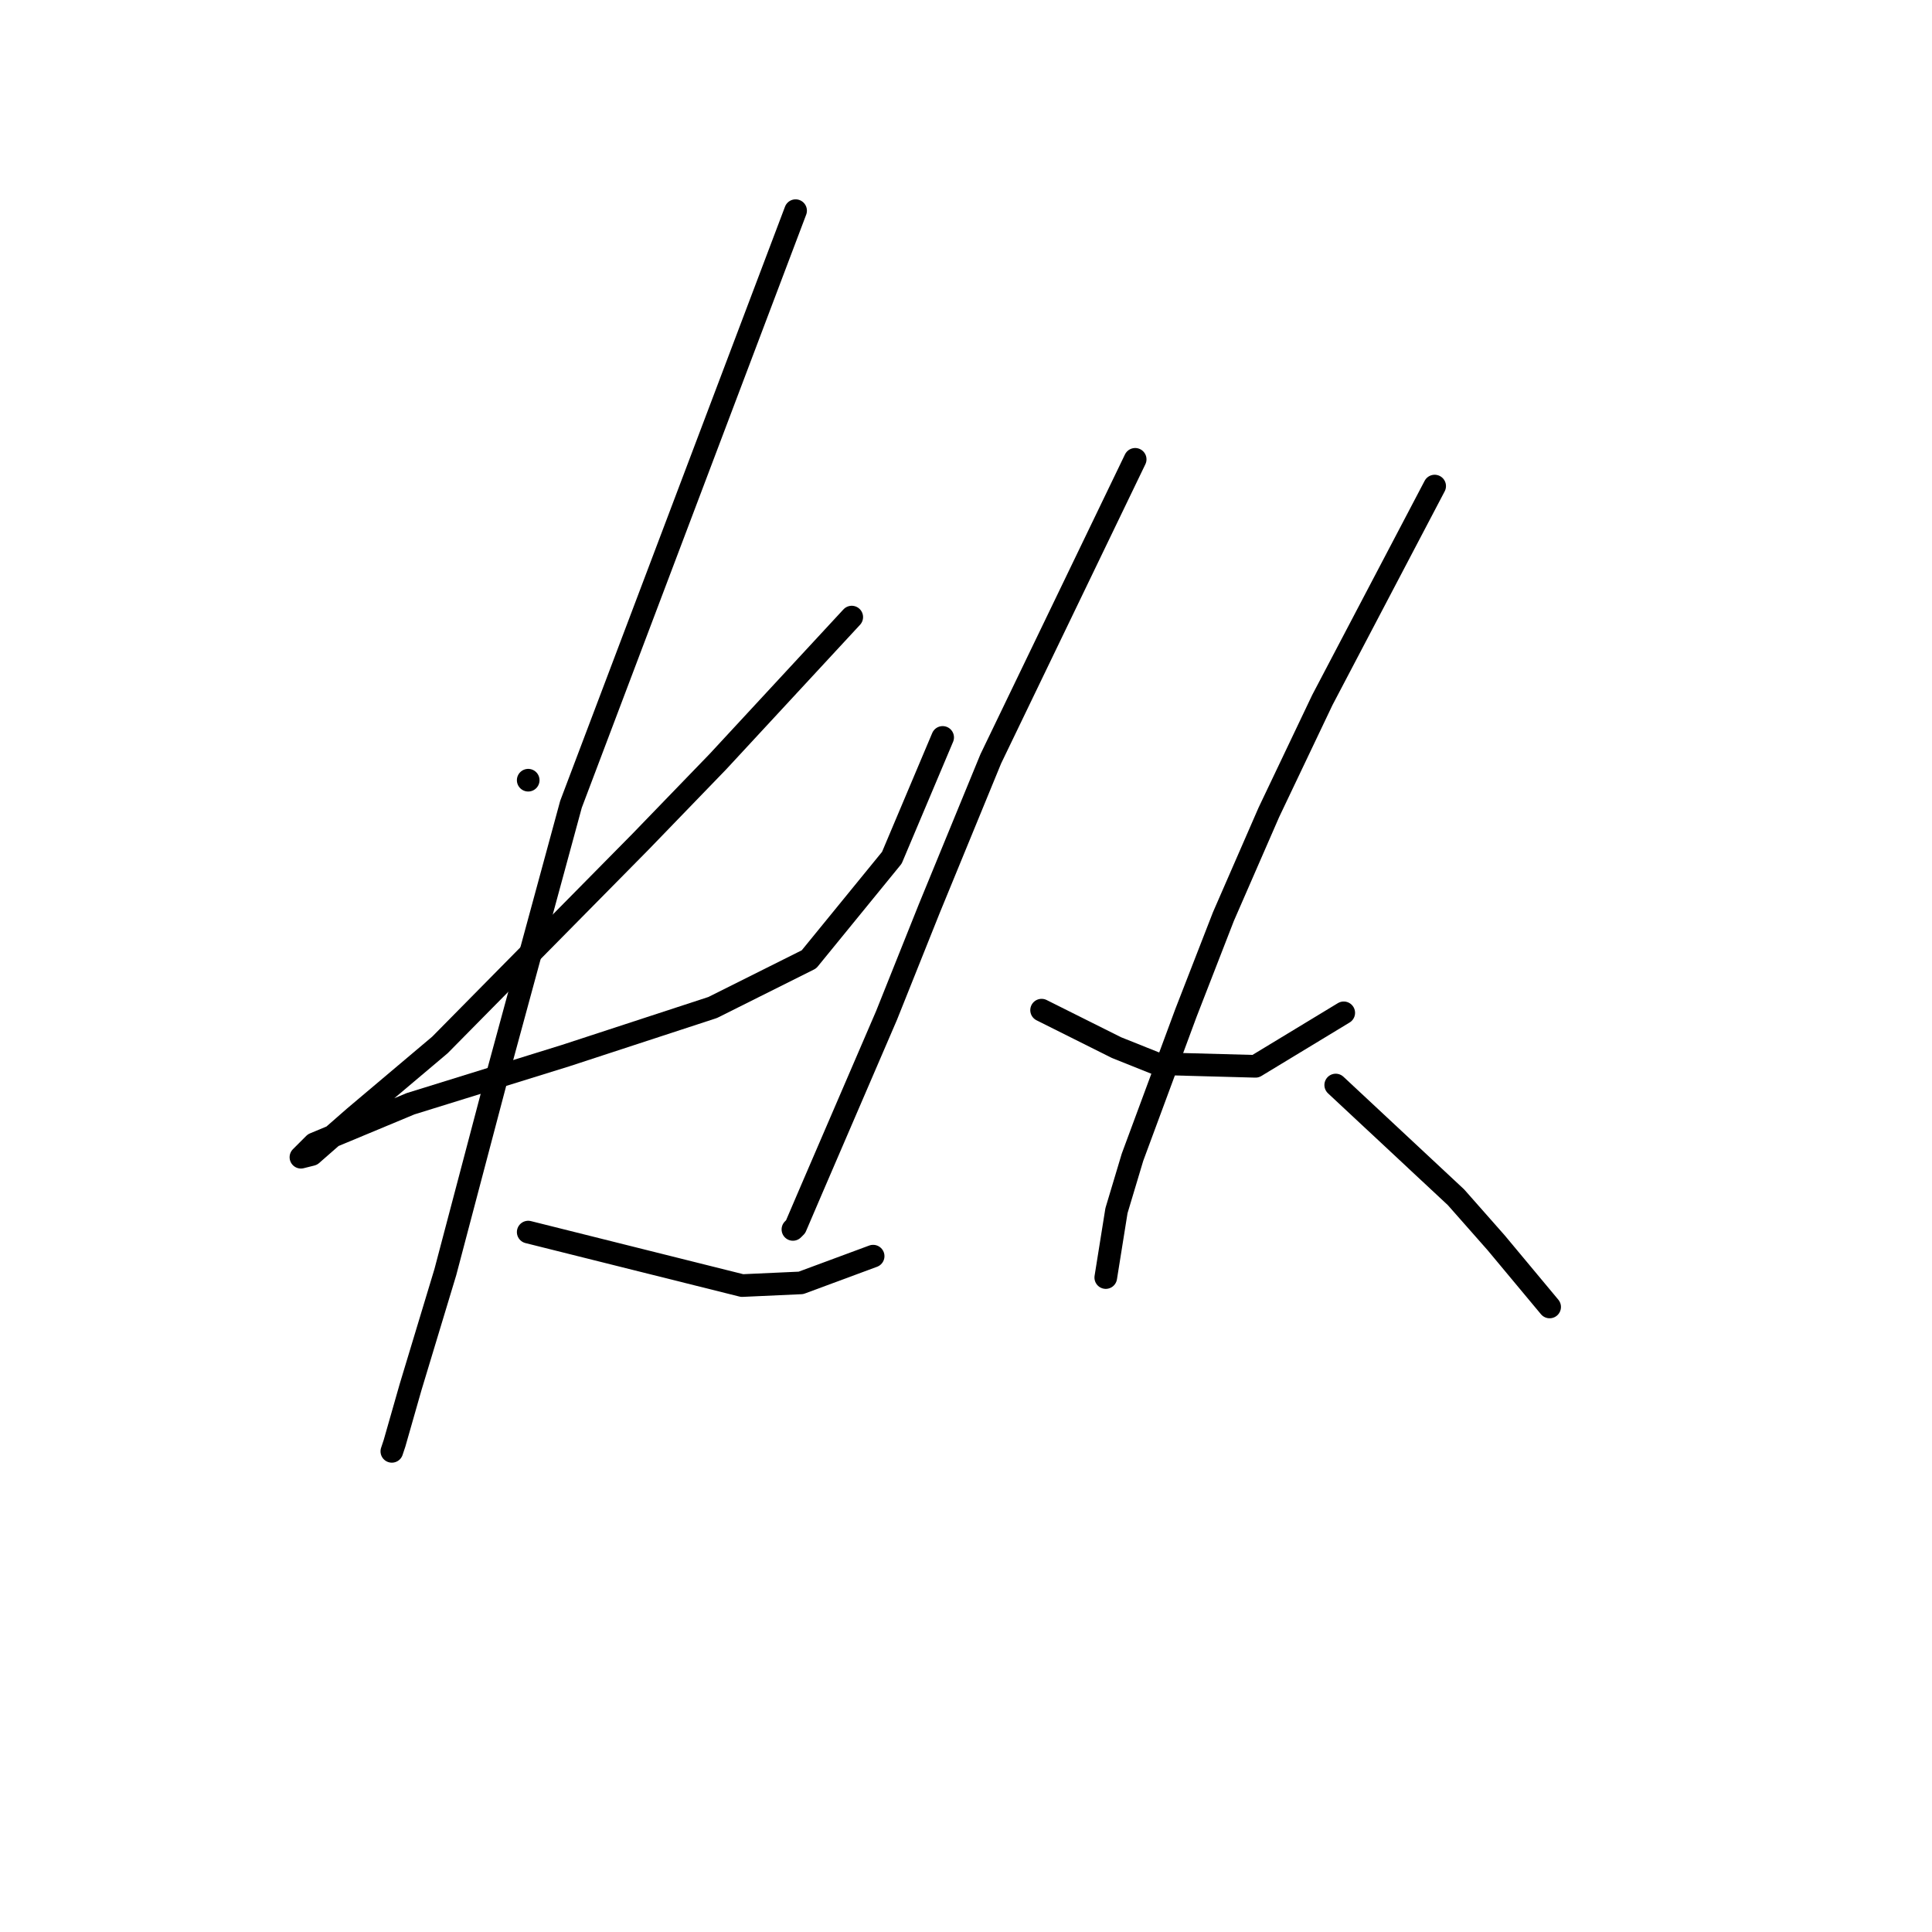 <?xml version="1.0" standalone="no"?>
    <svg width="256" height="256" xmlns="http://www.w3.org/2000/svg" version="1.1">
    <polyline stroke="black" stroke-width="3" stroke-linecap="round" fill="transparent" stroke-linejoin="round" points="69.99 103.381 69.99 103.381 69.99 103.381 " />
        <polyline stroke="black" stroke-width="3" stroke-linecap="round" fill="transparent" stroke-linejoin="round" points="112.861 81.768 104.003 91.335 95.146 100.901 84.871 111.53 58.298 138.457 46.96 148.023 41.291 152.984 39.874 153.338 41.646 151.566 54.401 146.252 74.95 139.874 94.437 133.497 107.192 127.119 118.176 113.656 124.907 97.712 124.907 97.712 " />
        <polyline stroke="black" stroke-width="3" stroke-linecap="round" fill="transparent" stroke-linejoin="round" points="105.421 27.914 90.54 67.242 75.659 106.57 65.739 143.063 59.007 168.573 54.401 183.808 52.275 191.249 51.921 192.311 51.921 192.311 " />
        <polyline stroke="black" stroke-width="3" stroke-linecap="round" fill="transparent" stroke-linejoin="round" points="69.99 163.258 84.162 166.802 98.335 170.345 106.129 169.99 115.695 166.447 115.695 166.447 " />
        <polyline stroke="black" stroke-width="3" stroke-linecap="round" fill="transparent" stroke-linejoin="round" points="150.417 60.864 140.851 80.705 131.285 100.547 123.136 120.388 117.467 134.56 107.547 157.59 105.421 162.55 105.066 162.904 105.066 162.904 " />
        <polyline stroke="black" stroke-width="3" stroke-linecap="round" fill="transparent" stroke-linejoin="round" points="138.017 133.851 142.977 136.331 147.937 138.811 153.252 140.937 166.361 141.292 178.053 134.205 178.053 134.205 " />
        <polyline stroke="black" stroke-width="3" stroke-linecap="round" fill="transparent" stroke-linejoin="round" points="190.1 64.407 182.659 78.58 175.219 92.752 168.133 107.633 162.109 121.45 157.149 134.205 150.063 153.338 147.937 160.424 146.52 169.282 146.52 169.282 " />
        <polyline stroke="black" stroke-width="3" stroke-linecap="round" fill="transparent" stroke-linejoin="round" points="176.99 143.772 182.305 148.732 187.619 153.692 192.934 158.652 198.249 164.676 205.335 173.179 205.335 173.179 " />
        </svg>